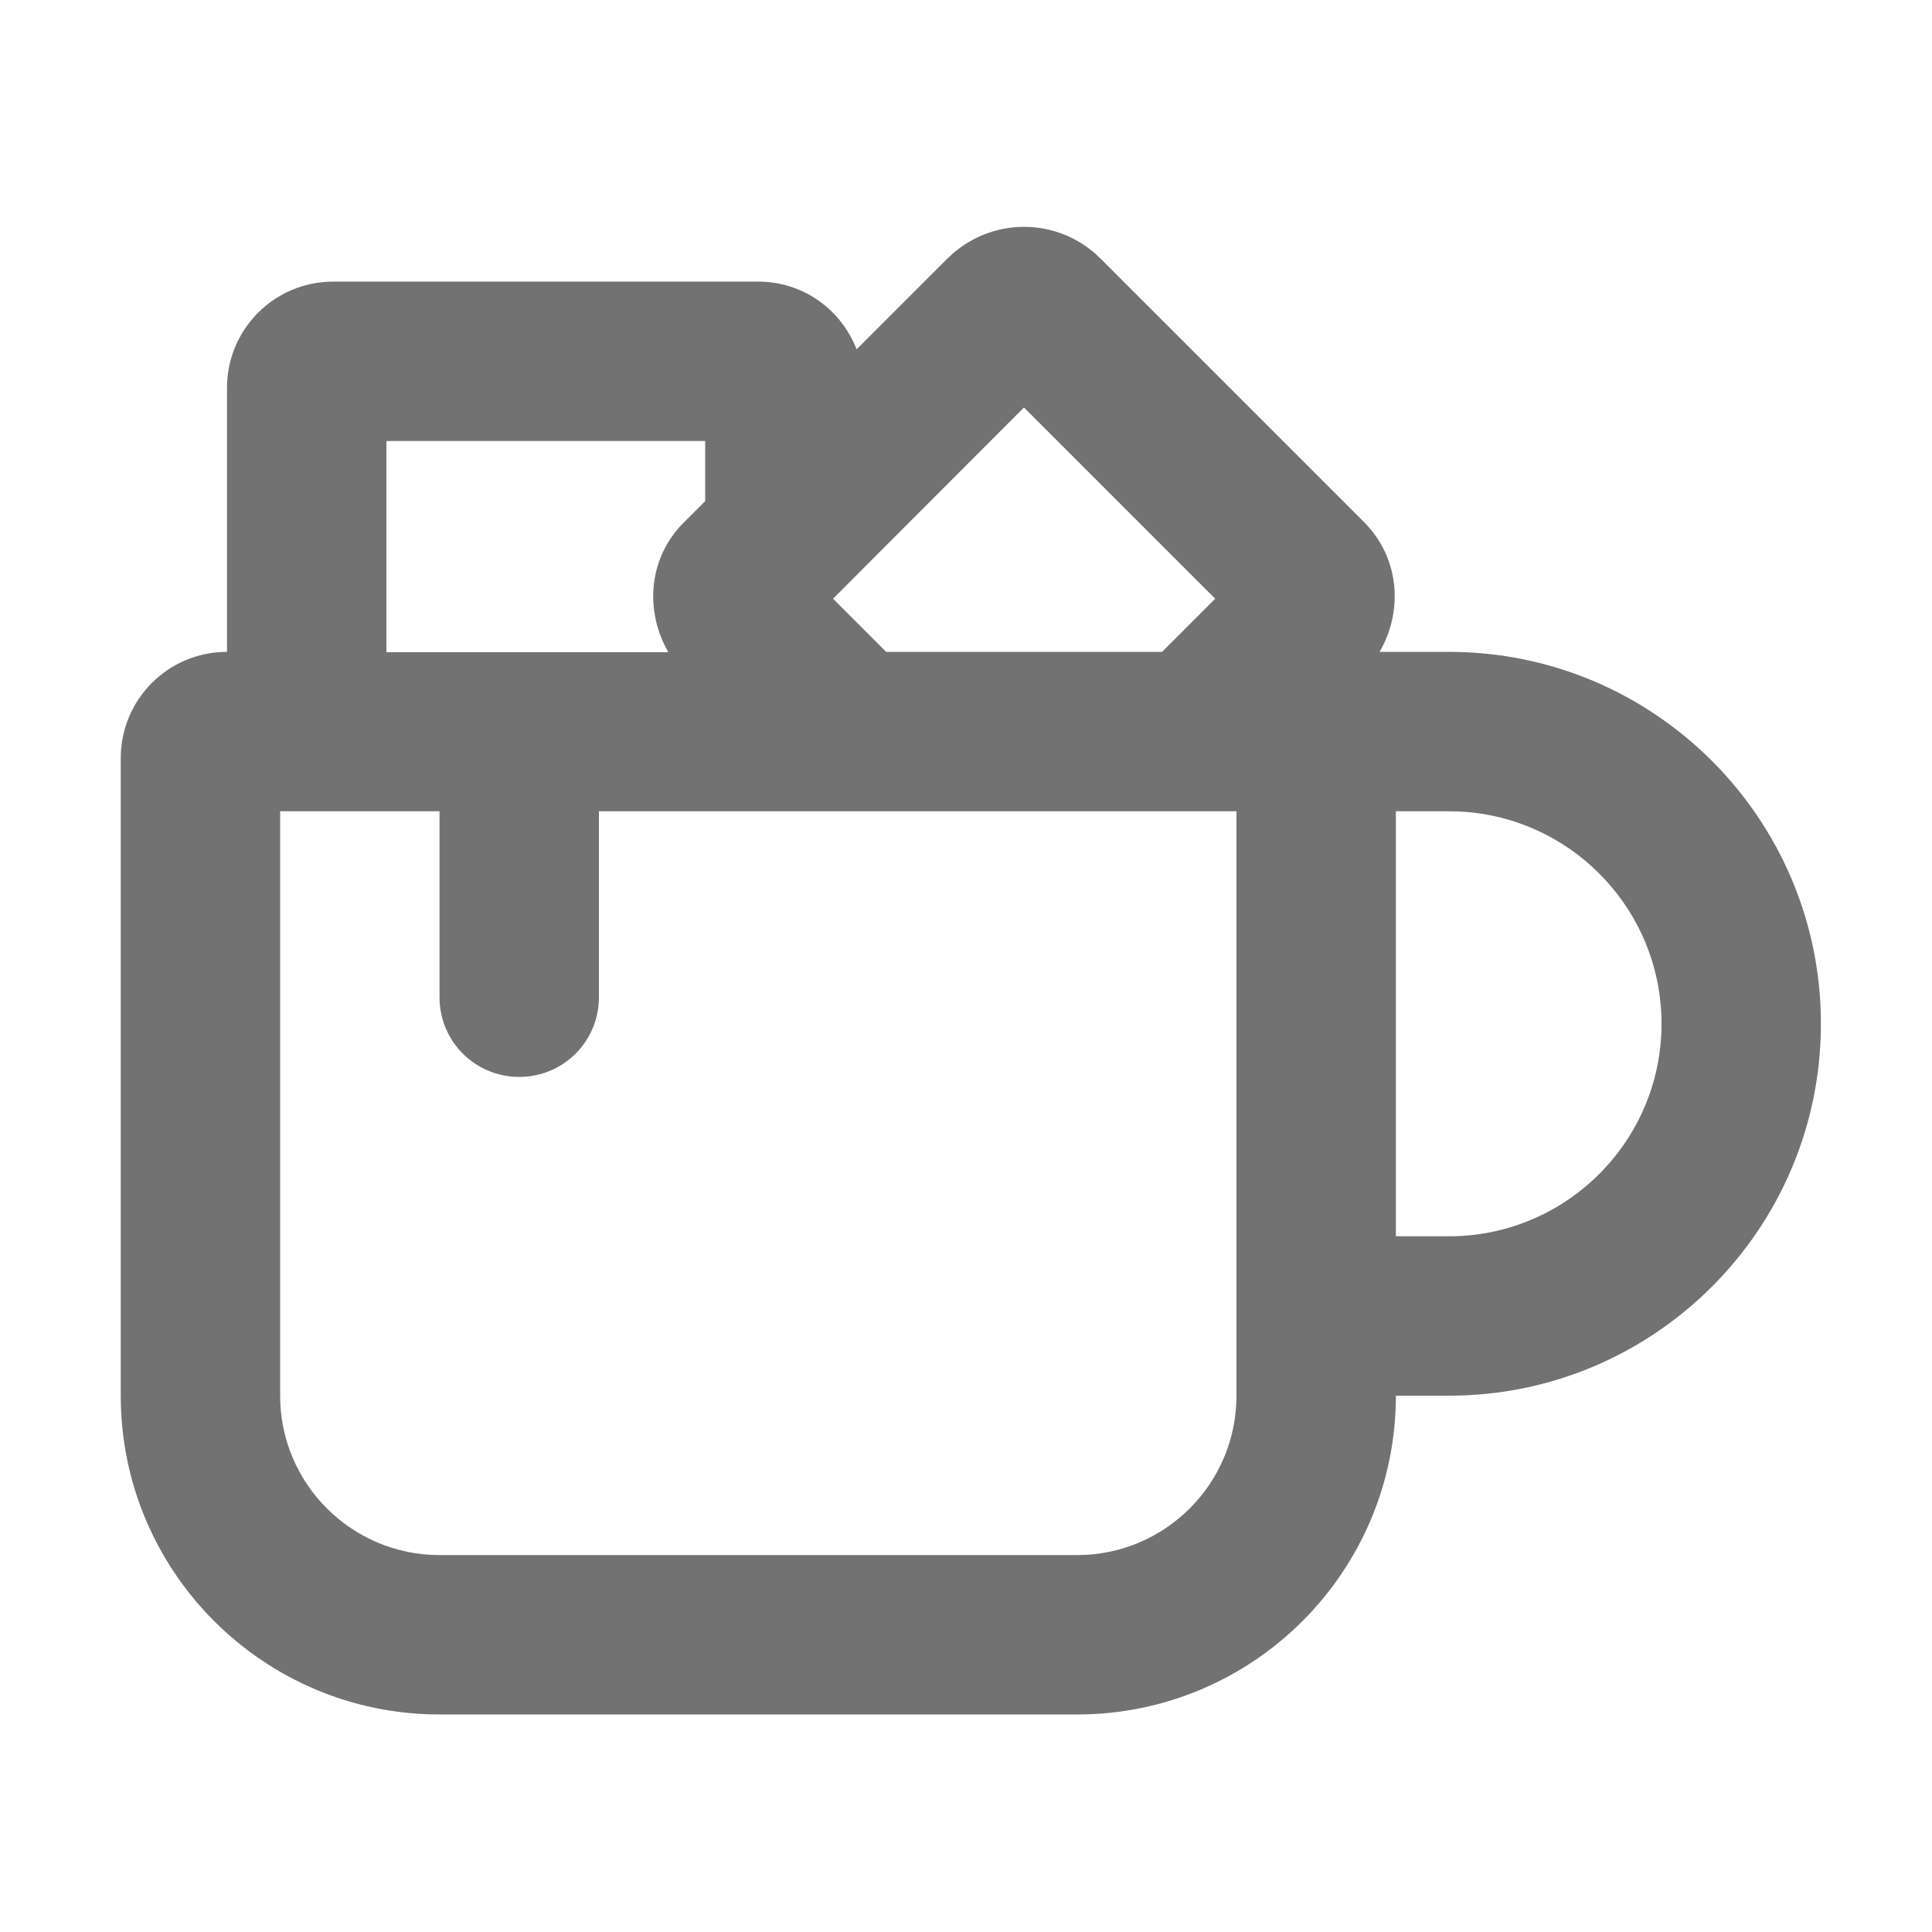 ﻿<?xml version='1.0' encoding='UTF-8'?>
<svg viewBox="-2 -1.997 32 31.997" xmlns="http://www.w3.org/2000/svg">
  <g transform="matrix(0.055, 0, 0, 0.055, 0, 0)">
    <path d="M400, 160L379.1, 160C386.3, 147.6 385.1, 131.7 374.5, 121L295, 41.5C288.7, 35.2 280.3, 32 272, 32C263.7, 32 255.4, 35.2 249, 41.5L221.6, 68.9C217, 57 205.6, 48.5 192, 48.5L64, 48.5C46.3, 48.5 32, 62.8 32, 80.5L32, 160C14.3, 160 0, 174.3 0, 192L0, 384C0, 437 43, 480 96, 480L288, 480C341, 480 384, 437 384, 384L400, 384C461.8, 384 512, 333.8 512, 272C512, 210.2 461.8, 160 400, 160zM272, 86.4L329.6, 144L313.6, 160L230.5, 160L214.5, 144L272, 86.4zM80, 96.5L176, 96.5L176, 114.6L169.5, 121.1C158.9, 131.7 157.7, 147.6 164.9, 160.1L80, 160.1L80, 96.5zM336, 384C336, 410.5 314.5, 432 288, 432L96, 432C69.5, 432 48, 410.5 48, 384L48, 208L96, 208L96, 264C96, 277.3 106.7, 288 120, 288C133.3, 288 144, 277.3 144, 264L144, 208L336, 208L336, 384zM400, 336L384, 336L384, 208L400, 208C435.3, 208 464, 236.7 464, 272C464, 307.3 435.3, 336 400, 336z" fill="#727272" fill-opacity="1" class="Black" />
  </g>
</svg>